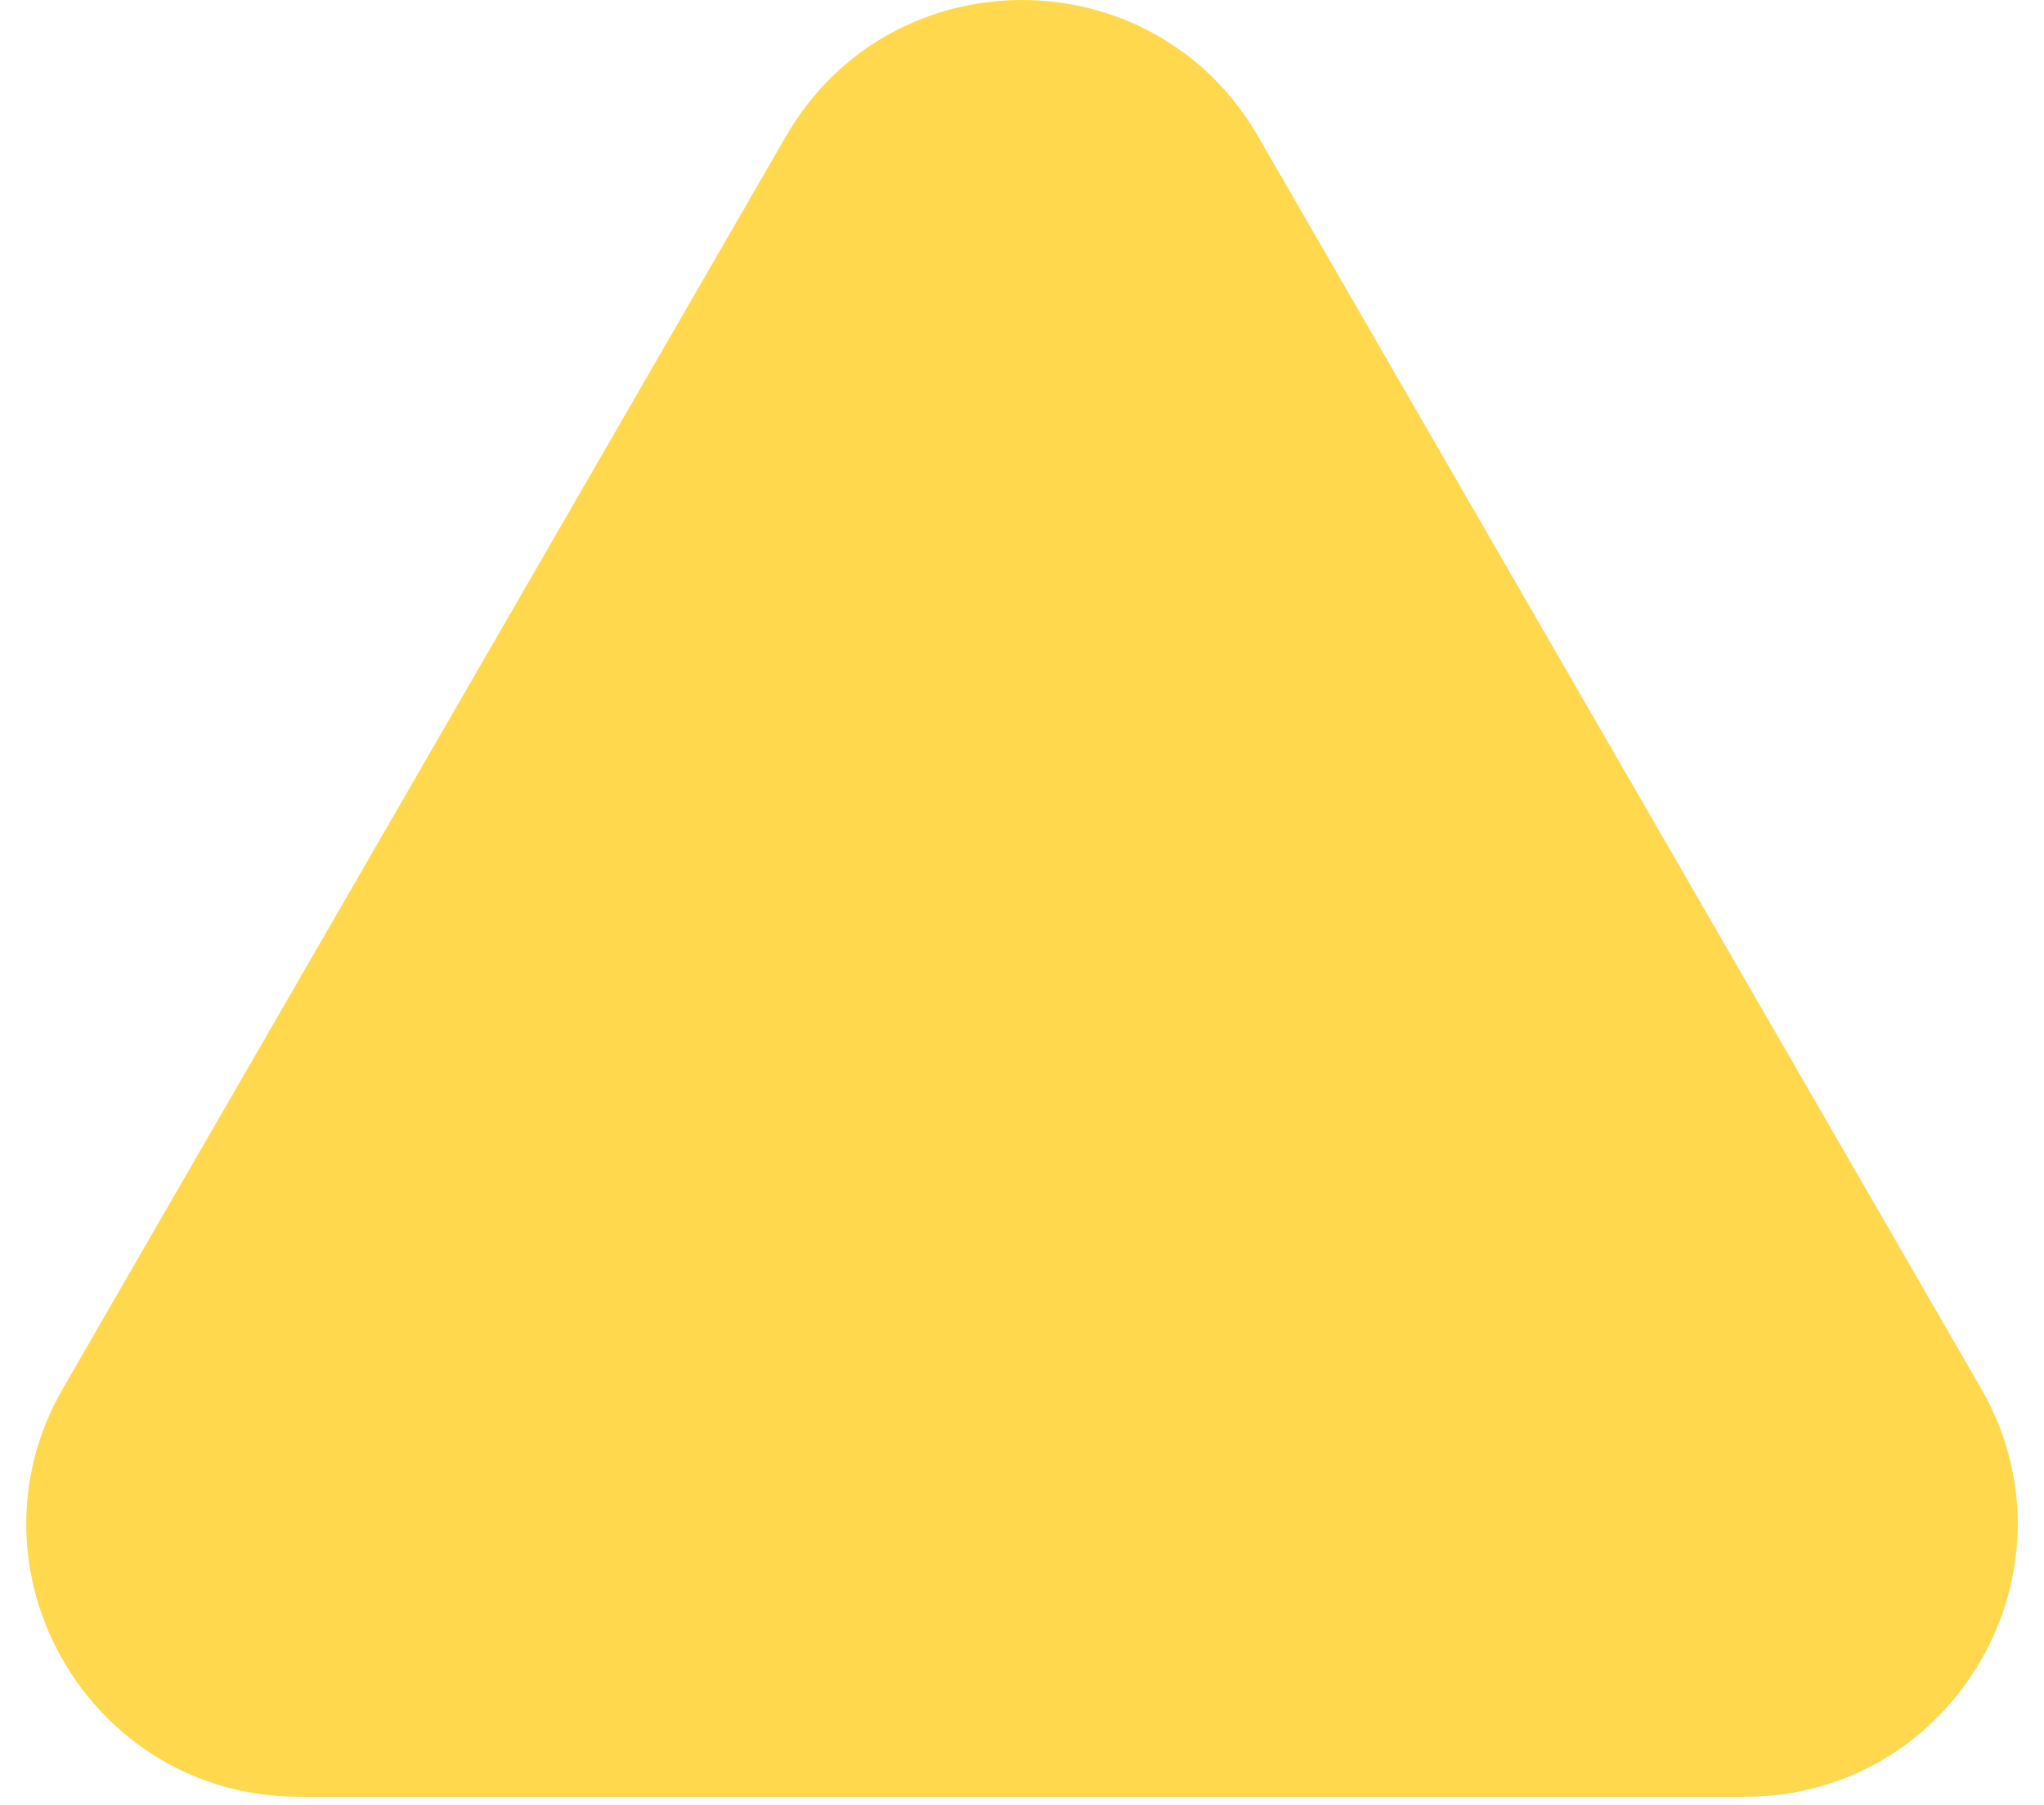 <?xml version="1.0" encoding="UTF-8" standalone="no"?><svg width='60' height='53' viewBox='0 0 60 53' fill='none' xmlns='http://www.w3.org/2000/svg'>
<g style='mix-blend-mode:overlay'>
<path d='M23.072 4C26.151 -1.333 33.849 -1.333 36.928 4L58.146 40.75C61.225 46.083 57.376 52.75 51.218 52.75H8.782C2.624 52.75 -1.225 46.083 1.854 40.75L23.072 4Z' fill='#FFD84D'/>
</g>
</svg>
